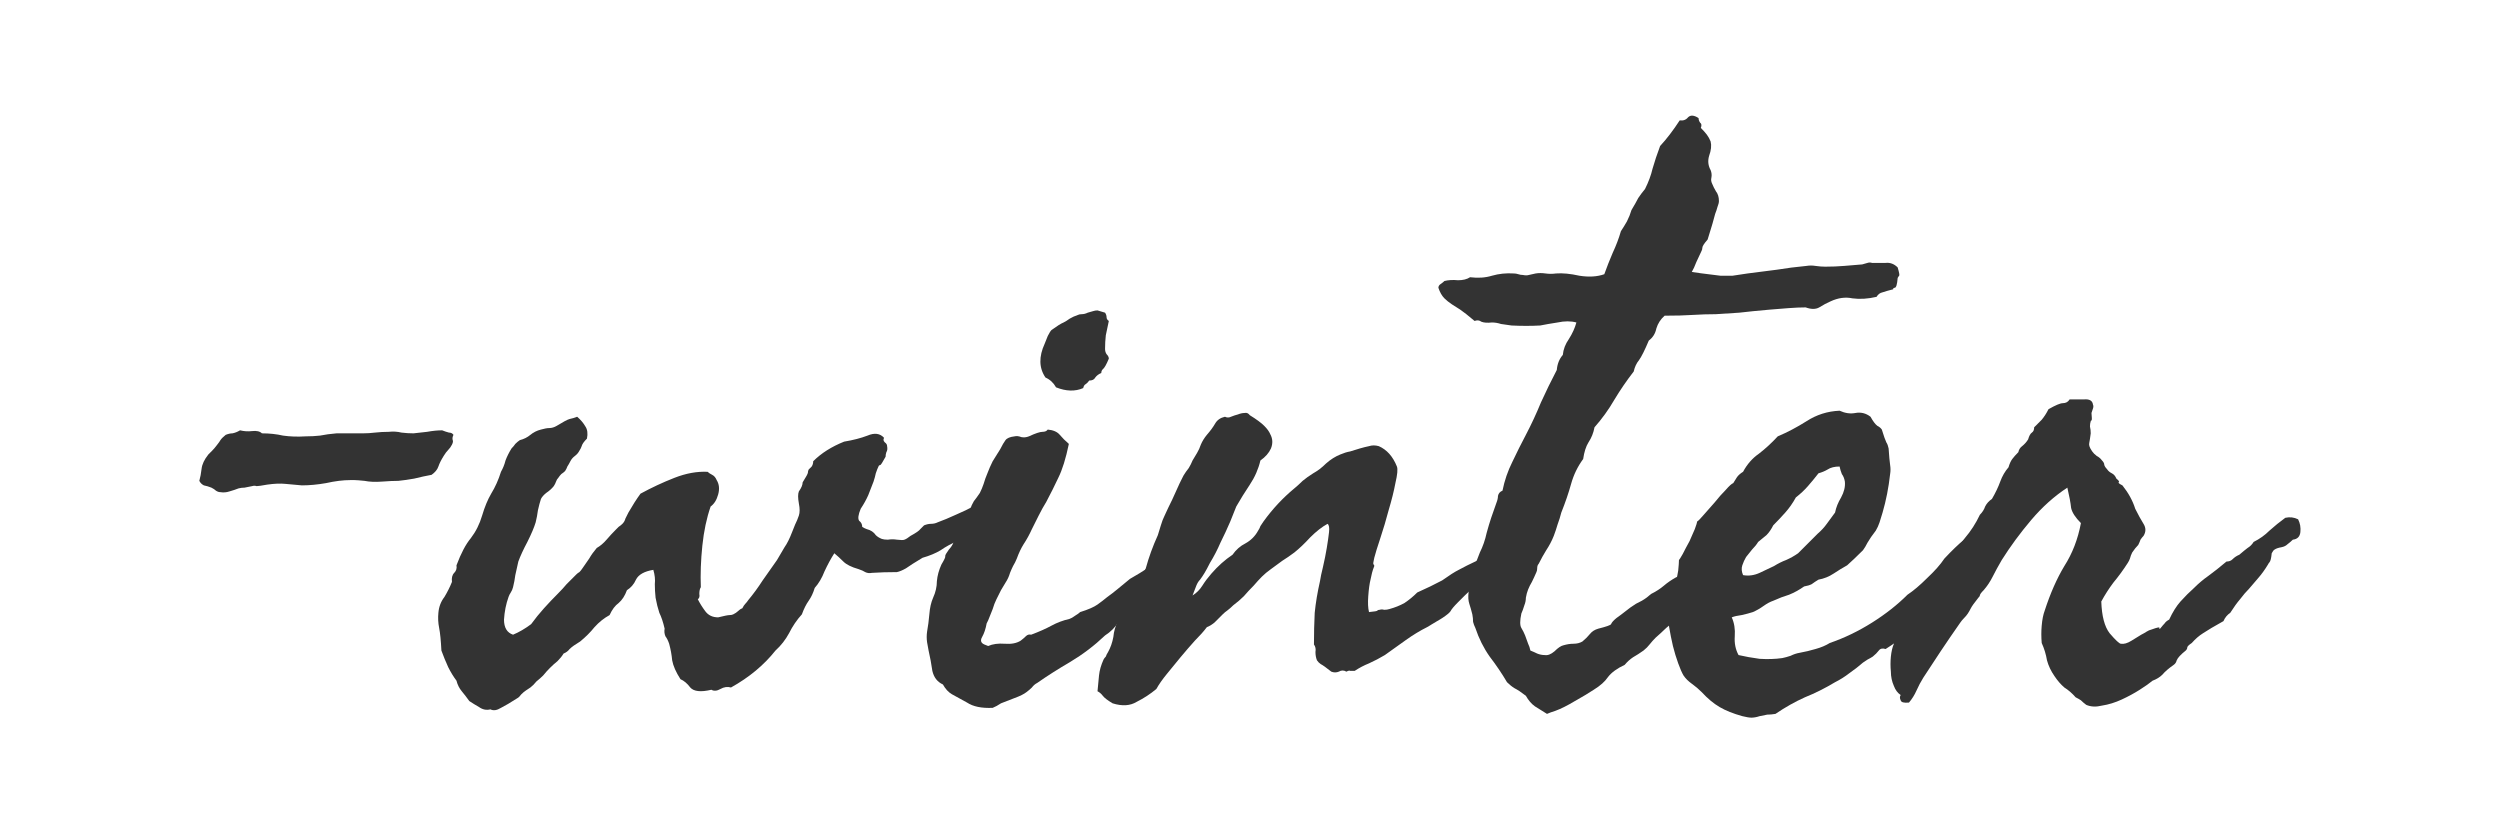 <?xml version="1.0" encoding="UTF-8" standalone="no"?>
<!DOCTYPE svg PUBLIC "-//W3C//DTD SVG 1.1//EN" "http://www.w3.org/Graphics/SVG/1.1/DTD/svg11.dtd">
<svg width="100%" height="100%" viewBox="0 0 900 300" version="1.1" xmlns="http://www.w3.org/2000/svg" xmlns:xlink="http://www.w3.org/1999/xlink" xml:space="preserve" xmlns:serif="http://www.serif.com/" style="fill-rule:evenodd;clip-rule:evenodd;stroke-linejoin:round;stroke-miterlimit:2;">
    <g transform="matrix(1.257,0,0,1.257,44.415,38.225)">
        <path d="M94.538,94.129C94.25,94.705 94.178,95.209 94.322,95.641C94.466,95.929 94.394,96.361 94.106,96.937C93.818,97.513 93.458,98.017 93.026,98.449C92.594,98.881 92.162,99.457 91.73,100.177C91.01,101.329 90.506,102.336 90.218,103.2C89.93,104.064 89.282,104.856 88.274,105.576C86.69,105.864 85.035,106.224 83.307,106.656C81.723,106.944 80.211,107.16 78.771,107.304C77.475,107.304 75.891,107.376 74.019,107.52C72.147,107.664 70.492,107.592 69.052,107.304C67.612,107.16 66.676,107.088 66.244,107.088L64.948,107.088C62.932,107.088 60.628,107.376 58.036,107.952C55.589,108.384 53.285,108.6 51.125,108.6C49.541,108.456 47.957,108.312 46.373,108.168C44.933,108.024 43.205,108.096 41.19,108.384C39.606,108.672 38.598,108.816 38.166,108.816C37.734,108.672 37.302,108.672 36.87,108.816C36.15,108.96 35.43,109.104 34.71,109.248C34.134,109.248 33.558,109.32 32.982,109.464C32.262,109.752 31.398,110.04 30.39,110.328C29.526,110.616 28.662,110.688 27.798,110.544C27.366,110.544 26.934,110.4 26.503,110.112C26.215,109.824 25.783,109.536 25.207,109.248C24.487,108.96 23.767,108.744 23.047,108.6C22.471,108.312 22.039,107.88 21.751,107.304C22.039,106.296 22.255,105.144 22.399,103.848C22.543,102.552 23.191,101.185 24.343,99.745C24.631,99.457 24.991,99.097 25.423,98.665C25.855,98.233 26.287,97.729 26.718,97.153C27.294,96.433 27.654,95.929 27.798,95.641C28.086,95.209 28.59,94.705 29.31,94.129C30.03,93.841 30.678,93.697 31.254,93.697C31.974,93.553 32.694,93.265 33.414,92.833C34.566,93.121 35.718,93.193 36.87,93.049C38.166,92.905 39.102,93.121 39.678,93.697C41.837,93.697 43.853,93.913 45.725,94.345C47.741,94.633 49.901,94.705 52.205,94.561C53.645,94.561 55.013,94.489 56.308,94.345C57.748,94.057 59.332,93.841 61.06,93.697L68.62,93.697C69.772,93.697 70.924,93.625 72.075,93.481C73.371,93.337 74.667,93.265 75.963,93.265C77.259,93.121 78.483,93.193 79.635,93.481C80.787,93.625 81.939,93.697 83.091,93.697C84.243,93.553 85.539,93.409 86.978,93.265C88.562,92.977 90.002,92.833 91.298,92.833C92.018,93.121 92.666,93.337 93.242,93.481C93.818,93.481 94.25,93.697 94.538,94.129Z" style="fill:rgb(51,51,51);fill-rule:nonzero;"/>
        <path d="M111.601,151.365C113.329,150.645 115.057,149.637 116.784,148.341C117.936,146.757 119.16,145.246 120.456,143.806C121.752,142.366 123.12,140.926 124.56,139.486C125.424,138.622 126.216,137.758 126.936,136.894C127.8,136.03 128.736,135.094 129.744,134.086C130.032,133.798 130.319,133.582 130.607,133.438C130.895,133.15 131.183,132.79 131.471,132.358C132.191,131.35 132.839,130.415 133.415,129.551C133.991,128.543 134.711,127.535 135.575,126.527C136.583,125.951 137.519,125.159 138.383,124.151C139.247,123.143 140.111,122.207 140.975,121.343C141.263,121.055 141.551,120.767 141.839,120.479C142.271,120.191 142.631,119.903 142.919,119.615C143.351,119.183 143.639,118.679 143.783,118.103C144.071,117.527 144.359,116.951 144.647,116.376C145.798,114.36 146.95,112.56 148.102,110.976C151.27,109.248 154.51,107.736 157.822,106.44C161.133,105.144 164.301,104.568 167.325,104.712C167.613,105 168.045,105.288 168.621,105.576C169.197,105.864 169.629,106.368 169.917,107.088C170.637,108.24 170.781,109.608 170.349,111.192C169.917,112.776 169.197,113.928 168.189,114.648C167.037,117.959 166.245,121.703 165.813,125.879C165.381,130.055 165.237,134.014 165.381,137.758C165.093,138.19 164.949,138.838 164.949,139.702C165.093,140.422 164.949,140.926 164.517,141.214C165.093,142.366 165.813,143.518 166.677,144.67C167.541,145.822 168.765,146.397 170.349,146.397C172.077,145.966 173.157,145.75 173.589,145.75C174.021,145.75 174.381,145.678 174.668,145.534C175.244,145.246 175.676,144.958 175.964,144.67C176.396,144.238 176.828,143.95 177.26,143.806C177.548,143.23 177.836,142.798 178.124,142.51C178.412,142.222 178.7,141.862 178.988,141.43C180.428,139.702 181.796,137.83 183.092,135.814C184.532,133.798 185.9,131.854 187.196,129.983C188.06,128.543 188.78,127.319 189.355,126.311C190.075,125.303 190.795,123.863 191.515,121.991C191.803,121.271 192.091,120.551 192.379,119.831C192.811,118.967 193.171,118.103 193.459,117.239C193.747,116.376 193.747,115.224 193.459,113.784C193.171,112.2 193.171,111.048 193.459,110.328C194.179,109.32 194.539,108.456 194.539,107.736C195.547,106.152 196.051,105.216 196.051,104.928C196.051,104.64 196.123,104.352 196.267,104.064C196.555,103.776 196.843,103.488 197.131,103.2C197.419,102.768 197.563,102.264 197.563,101.689C199.867,99.385 202.819,97.513 206.418,96.073C209.01,95.641 211.242,95.065 213.114,94.345C215.13,93.481 216.714,93.697 217.866,94.993C217.578,95.425 217.65,95.857 218.082,96.289C218.514,96.577 218.73,96.937 218.73,97.369C218.873,98.089 218.801,98.665 218.514,99.097C218.37,99.529 218.298,99.961 218.298,100.393C217.434,101.976 216.93,102.768 216.786,102.768C216.642,102.768 216.498,102.84 216.354,102.984C216.066,103.56 215.778,104.28 215.49,105.144C215.346,105.864 215.13,106.656 214.842,107.52C214.41,108.672 213.906,109.968 213.33,111.408C212.754,112.704 212.034,114 211.17,115.296C210.45,117.023 210.306,118.175 210.738,118.751C211.314,119.183 211.602,119.759 211.602,120.479C212.034,120.767 212.466,120.983 212.898,121.127C213.474,121.271 213.978,121.487 214.41,121.775C214.842,122.063 215.202,122.423 215.49,122.855C215.922,123.287 216.498,123.647 217.218,123.935C217.65,124.079 218.226,124.151 218.945,124.151C219.809,124.007 220.673,124.007 221.537,124.151C222.689,124.295 223.409,124.295 223.697,124.151C224.129,124.007 224.705,123.647 225.425,123.071C227.009,122.207 227.945,121.559 228.233,121.127C228.665,120.695 229.025,120.335 229.313,120.047C230.033,119.759 230.681,119.615 231.257,119.615C231.977,119.615 232.625,119.471 233.201,119.183C234.784,118.607 236.512,117.887 238.384,117.023C240.4,116.16 242.2,115.296 243.784,114.432C244.504,114.144 245.152,113.856 245.728,113.568C246.448,113.28 246.952,112.776 247.24,112.056C247.816,111.912 248.176,111.84 248.319,111.84C248.607,111.696 249.111,111.624 249.831,111.624C250.119,112.344 250.479,112.992 250.911,113.568C251.343,114.144 251.127,114.864 250.263,115.728C248.679,117.311 246.736,118.751 244.432,120.047C242.272,121.343 240.4,122.855 238.816,124.583C237.088,125.303 235.504,126.167 234.064,127.175C232.625,128.039 230.897,128.759 228.881,129.335C226.721,130.631 225.137,131.638 224.129,132.358C223.121,132.934 222.257,133.294 221.537,133.438C218.945,133.438 216.57,133.51 214.41,133.654C213.69,133.798 213.042,133.726 212.466,133.438C212.034,133.15 211.386,132.862 210.522,132.574C208.506,131.998 207.066,131.278 206.202,130.415C205.338,129.551 204.474,128.759 203.611,128.039C202.603,129.623 201.667,131.35 200.803,133.222C200.083,135.094 199.147,136.678 197.995,137.974C197.563,139.414 196.987,140.638 196.267,141.646C195.547,142.654 194.899,143.95 194.323,145.534C192.883,147.117 191.659,148.917 190.651,150.933C189.643,152.805 188.348,154.461 186.764,155.901C183.452,160.077 179.204,163.604 174.021,166.484C173.013,166.196 172.005,166.34 170.997,166.916C169.989,167.492 169.125,167.564 168.405,167.132C165.381,167.852 163.365,167.636 162.357,166.484C161.493,165.332 160.557,164.54 159.55,164.108C158.254,162.092 157.462,160.293 157.174,158.709C157.03,157.125 156.742,155.541 156.31,153.957C156.022,153.093 155.662,152.373 155.23,151.797C154.942,151.077 154.87,150.357 155.014,149.637C154.582,147.765 154.078,146.253 153.502,145.102C153.07,143.806 152.71,142.366 152.422,140.782C152.278,139.486 152.206,138.19 152.206,136.894C152.35,135.598 152.206,134.23 151.774,132.79C149.182,133.222 147.526,134.158 146.806,135.598C146.23,136.894 145.366,137.902 144.215,138.622C143.639,140.206 142.847,141.43 141.839,142.294C140.831,143.014 139.967,144.166 139.247,145.75C137.663,146.613 136.223,147.765 134.927,149.205C133.775,150.645 132.407,152.013 130.823,153.309C129.384,154.173 128.376,154.893 127.8,155.469C127.368,156.045 126.792,156.477 126.072,156.765C125.64,157.485 125.064,158.205 124.344,158.925C123.624,159.501 122.904,160.149 122.184,160.868C121.464,161.588 120.816,162.308 120.24,163.028C119.664,163.604 119.016,164.18 118.296,164.756C117.72,165.476 117.144,166.052 116.568,166.484C116.136,166.772 115.704,167.06 115.273,167.348C114.841,167.636 114.409,167.996 113.977,168.428C113.545,169.004 113.185,169.364 112.897,169.508C110.881,170.804 109.297,171.74 108.145,172.316C106.993,173.036 105.985,173.18 105.121,172.748C103.969,173.036 102.889,172.82 101.881,172.1C100.873,171.524 99.938,170.948 99.074,170.372C98.354,169.364 97.634,168.428 96.914,167.564C96.194,166.7 95.69,165.692 95.402,164.54C94.538,163.388 93.746,162.092 93.026,160.653C92.306,159.069 91.658,157.485 91.082,155.901C90.938,153.021 90.722,150.861 90.434,149.421C90.146,147.981 90.074,146.541 90.218,145.102C90.362,143.374 90.938,141.862 91.946,140.566C92.81,139.126 93.53,137.686 94.106,136.246C93.962,135.094 94.178,134.23 94.754,133.654C95.33,133.078 95.546,132.358 95.402,131.494C96.698,128.039 98.066,125.447 99.506,123.719C100.945,121.847 102.025,119.687 102.745,117.239C103.465,114.792 104.329,112.704 105.337,110.976C106.489,109.104 107.425,107.016 108.145,104.712C108.721,103.704 109.153,102.624 109.441,101.473C109.873,100.321 110.449,99.169 111.169,98.017C111.601,97.585 111.961,97.153 112.249,96.721C112.681,96.289 113.113,95.929 113.545,95.641C114.697,95.353 115.704,94.849 116.568,94.129C117.432,93.409 118.44,92.905 119.592,92.617C120.6,92.329 121.392,92.185 121.968,92.185C122.688,92.185 123.408,91.969 124.128,91.537C126,90.385 127.224,89.737 127.8,89.593C128.52,89.449 129.24,89.233 129.96,88.945C130.967,89.809 131.759,90.745 132.335,91.753C132.911,92.617 133.055,93.769 132.767,95.209C131.903,96.073 131.399,96.793 131.255,97.369C131.111,97.801 130.895,98.233 130.607,98.665C130.319,99.241 129.888,99.745 129.312,100.177C128.736,100.609 128.304,101.113 128.016,101.689C127.728,102.264 127.44,102.768 127.152,103.2C127.008,103.632 126.792,104.064 126.504,104.496C126.216,104.784 125.856,105.072 125.424,105.36C125.136,105.648 124.848,106.008 124.56,106.44C124.272,106.728 124.056,107.088 123.912,107.52C123.768,107.952 123.552,108.384 123.264,108.816C122.688,109.536 121.968,110.184 121.104,110.76C120.384,111.336 119.88,111.912 119.592,112.488C119.304,113.352 119.016,114.432 118.728,115.728C118.584,116.879 118.368,118.031 118.08,119.183C117.648,120.623 116.856,122.495 115.704,124.799C114.553,126.959 113.689,128.831 113.113,130.415C112.825,131.71 112.537,133.006 112.249,134.302C112.105,135.454 111.889,136.606 111.601,137.758C111.457,138.334 111.241,138.838 110.953,139.27C110.665,139.702 110.449,140.134 110.305,140.566C109.585,142.582 109.153,144.742 109.009,147.045C109.009,149.349 109.873,150.789 111.601,151.365Z" style="fill:rgb(51,51,51);fill-rule:nonzero;"/>
        <path d="M281.149,59.139C281.437,59.571 281.581,60.003 281.581,60.435C281.581,60.867 281.797,61.227 282.229,61.515C281.941,62.811 281.653,64.179 281.365,65.619C281.221,66.915 281.149,68.211 281.149,69.507C281.149,70.083 281.293,70.587 281.581,71.019C282.013,71.451 282.229,71.883 282.229,72.314C281.509,74.042 280.933,75.05 280.501,75.338C280.213,75.626 280.069,75.986 280.069,76.418C279.349,76.706 278.773,77.138 278.341,77.714C278.053,78.29 277.478,78.578 276.614,78.578C276.326,79.01 275.966,79.37 275.534,79.658C275.246,79.802 275.03,80.162 274.886,80.738C272.582,81.746 269.99,81.674 267.11,80.522C266.39,79.226 265.382,78.29 264.086,77.714C262.215,74.978 262.143,71.739 263.87,67.995C264.158,67.275 264.446,66.555 264.734,65.835C265.166,64.971 265.526,64.395 265.814,64.107C267.398,62.955 268.55,62.235 269.27,61.947C269.846,61.659 270.422,61.299 270.998,60.867C271.718,60.435 272.51,60.075 273.374,59.787C273.662,59.643 274.022,59.571 274.454,59.571C275.03,59.571 275.606,59.427 276.182,59.139C276.758,58.995 277.262,58.851 277.694,58.707C278.125,58.563 278.557,58.491 278.989,58.491L281.149,59.139ZM247.672,154.605C248.967,154.029 250.551,153.813 252.423,153.957C254.295,154.101 255.807,153.813 256.959,153.093C257.535,152.661 258.039,152.229 258.471,151.797C258.903,151.365 259.407,151.221 259.983,151.365C262.287,150.501 264.23,149.637 265.814,148.773C267.398,147.909 269.126,147.261 270.998,146.829C271.43,146.685 271.934,146.397 272.51,145.966C273.23,145.534 273.734,145.174 274.022,144.886C276.326,144.166 277.981,143.446 278.989,142.726C279.997,142.006 280.933,141.286 281.797,140.566C282.805,139.846 283.741,139.126 284.605,138.406C285.613,137.542 286.837,136.534 288.277,135.382C290.293,134.23 291.949,133.222 293.244,132.358C294.684,131.494 296.196,130.415 297.78,129.119C298.068,128.399 298.428,127.895 298.86,127.607C299.436,127.175 299.868,126.671 300.156,126.095C302.748,126.095 304.188,127.103 304.476,129.119C303.756,130.703 302.748,131.998 301.452,133.006C300.3,134.014 299.22,135.166 298.212,136.462C297.06,137.182 296.124,137.83 295.404,138.406C294.684,138.982 293.964,139.846 293.244,140.998C293.1,140.998 292.668,141.358 291.949,142.078C291.229,142.654 290.797,142.942 290.653,142.942C289.789,143.95 289.141,144.598 288.709,144.886C288.421,145.174 288.133,145.39 287.845,145.534C287.701,145.534 287.413,145.678 286.981,145.966C286.693,146.253 286.045,146.829 285.037,147.693C284.029,149.277 282.733,150.573 281.149,151.581C278.125,154.461 274.814,156.981 271.214,159.141C267.758,161.156 264.59,163.172 261.711,165.188C261.135,165.476 260.631,165.908 260.199,166.484C259.767,166.916 259.263,167.348 258.687,167.78C257.967,168.356 256.815,168.932 255.231,169.508C253.791,170.084 252.495,170.588 251.343,171.02C250.479,171.596 249.687,172.028 248.967,172.316C245.8,172.46 243.352,171.956 241.624,170.804C239.752,169.796 238.312,169.004 237.304,168.428C236.296,167.852 235.432,166.916 234.712,165.62C233.129,164.9 232.121,163.604 231.689,161.732C231.401,159.717 231.041,157.773 230.609,155.901C230.465,155.181 230.321,154.389 230.177,153.525C230.033,152.517 230.033,151.509 230.177,150.501C230.465,148.917 230.681,147.261 230.825,145.534C230.969,143.662 231.329,142.078 231.905,140.782C232.625,139.198 232.985,137.614 232.985,136.03C233.129,134.446 233.56,132.862 234.28,131.278C235.144,129.839 235.504,129.047 235.36,128.903C235.36,128.759 235.432,128.543 235.576,128.255C235.864,127.823 236.152,127.391 236.44,126.959C236.872,126.527 237.232,126.023 237.52,125.447L238.816,122.207C239.392,121.199 240.04,120.191 240.76,119.183C241.48,118.175 242.056,116.951 242.488,115.512C242.776,114.648 243.136,113.856 243.568,113.136C244.144,112.416 244.72,111.624 245.296,110.76C245.728,109.896 246.088,109.032 246.376,108.168C246.664,107.16 247.024,106.152 247.456,105.144C247.888,103.992 248.391,102.84 248.967,101.689C249.687,100.537 250.407,99.385 251.127,98.233C251.703,97.081 252.207,96.217 252.639,95.641C253.071,95.065 253.935,94.705 255.231,94.561C255.807,94.417 256.455,94.489 257.175,94.777C257.895,94.921 258.615,94.849 259.335,94.561C261.207,93.697 262.503,93.265 263.222,93.265C263.942,93.265 264.446,93.049 264.734,92.617C266.318,92.761 267.47,93.265 268.19,94.129C268.91,94.993 269.774,95.857 270.782,96.721C269.918,100.897 268.91,104.136 267.758,106.44C266.75,108.6 265.598,110.904 264.302,113.352C263.582,114.504 262.863,115.8 262.143,117.239C261.423,118.679 260.775,119.975 260.199,121.127C259.479,122.711 258.687,124.151 257.823,125.447C257.103,126.599 256.455,127.967 255.879,129.551C255.591,130.271 255.231,130.991 254.799,131.71C254.511,132.286 254.223,132.934 253.935,133.654C253.647,134.662 253.215,135.598 252.639,136.462C252.207,137.182 251.775,137.902 251.343,138.622C250.911,139.486 250.479,140.35 250.047,141.214C249.615,142.078 249.255,143.014 248.967,144.022C248.248,145.75 247.816,146.829 247.672,147.261C247.528,147.549 247.384,147.837 247.24,148.125C246.952,149.709 246.52,151.005 245.944,152.013C245.368,153.021 245.584,153.741 246.592,154.173L247.672,154.605Z" style="fill:rgb(51,51,51);fill-rule:nonzero;"/>
        <path d="M306.204,140.134C307.356,139.414 308.291,138.478 309.011,137.326C309.731,136.174 310.595,135.022 311.603,133.87C313.475,131.71 315.491,129.911 317.651,128.471C318.659,127.031 319.883,125.951 321.323,125.231C322.906,124.367 324.13,123.143 324.994,121.559C325.282,121.127 325.498,120.695 325.642,120.263C325.93,119.831 326.218,119.399 326.506,118.967C329.098,115.368 332.05,112.2 335.362,109.464C336.226,108.744 337.017,108.024 337.737,107.304C338.601,106.584 339.609,105.864 340.761,105.144C342.057,104.424 343.281,103.488 344.433,102.336C345.729,101.185 347.097,100.321 348.537,99.745C349.545,99.313 350.481,99.025 351.345,98.881C352.208,98.593 353.144,98.305 354.152,98.017C355.16,97.729 356.024,97.513 356.744,97.369C357.608,97.081 358.544,97.081 359.552,97.369C361.856,98.377 363.584,100.321 364.736,103.2C365.024,103.92 364.88,105.504 364.304,107.952C363.872,110.256 363.224,112.848 362.36,115.728C361.64,118.463 360.848,121.127 359.984,123.719C359.12,126.311 358.544,128.183 358.256,129.335C357.968,130.487 357.896,131.135 358.04,131.278C358.184,131.278 358.256,131.422 358.256,131.71C357.968,132.43 357.752,133.078 357.608,133.654C357.464,134.23 357.32,134.878 357.176,135.598C356.888,136.75 356.672,138.334 356.528,140.35C356.384,142.222 356.456,143.734 356.744,144.886C358.328,144.742 359.12,144.598 359.12,144.454C359.264,144.31 359.48,144.238 359.768,144.238C360.2,144.094 360.632,144.094 361.064,144.238C361.64,144.238 362.144,144.166 362.576,144.022C364.16,143.59 365.6,143.014 366.895,142.294C368.191,141.43 369.415,140.422 370.567,139.27C373.159,138.118 375.535,136.966 377.695,135.814C379.711,134.374 381.294,133.366 382.446,132.79C383.742,132.07 385.614,131.135 388.062,129.983C388.926,128.975 390.15,128.111 391.734,127.391C393.462,126.527 394.902,125.591 396.053,124.583C396.341,124.295 396.701,123.935 397.133,123.503C397.565,122.927 397.997,122.783 398.429,123.071C399.149,123.791 399.581,124.583 399.725,125.447C400.013,126.167 400.085,126.671 399.941,126.959C398.789,128.111 398.141,128.975 397.997,129.551C397.997,130.127 397.853,130.559 397.565,130.847C396.845,131.566 395.766,132.214 394.326,132.79C393.03,133.366 392.238,133.87 391.95,134.302C391.806,134.59 391.59,134.878 391.302,135.166C391.014,135.454 390.582,135.814 390.006,136.246C389.574,136.534 389.214,136.822 388.926,137.11C388.638,137.542 388.206,137.83 387.63,137.974C387.198,137.974 386.766,138.046 386.334,138.19C385.47,138.91 384.75,139.558 384.174,140.134C383.598,140.71 382.95,141.358 382.23,142.078C381.079,143.23 380.359,144.094 380.071,144.67C379.783,145.102 378.991,145.75 377.695,146.613C376.975,147.045 374.095,148.773 373.375,149.205C371.359,150.213 369.343,151.437 367.327,152.877C365.312,154.317 363.296,155.757 361.28,157.197C359.84,158.061 358.328,158.853 356.744,159.573C355.304,160.149 353.936,160.868 352.64,161.732L351.345,161.732C351.201,161.588 350.841,161.66 350.265,161.948C349.545,161.516 348.825,161.516 348.105,161.948C347.385,162.236 346.665,162.236 345.945,161.948C344.505,160.796 343.497,160.077 342.921,159.789C342.489,159.501 342.129,159.141 341.841,158.709C341.553,157.989 341.409,157.197 341.409,156.333C341.553,155.469 341.409,154.749 340.977,154.173C340.977,151.005 341.049,147.981 341.193,145.102C341.481,142.222 341.985,139.198 342.705,136.03C342.849,135.022 343.137,133.654 343.569,131.926C344.001,130.055 344.361,128.255 344.649,126.527C344.937,124.799 345.153,123.287 345.297,121.991C345.441,120.695 345.297,119.903 344.865,119.615C343.281,120.479 341.625,121.775 339.897,123.503C338.313,125.231 336.802,126.671 335.362,127.823C334.21,128.687 333.058,129.479 331.906,130.199C330.898,130.919 329.818,131.71 328.666,132.574C327.658,133.294 326.794,134.014 326.074,134.734C325.354,135.454 324.562,136.318 323.698,137.326C322.69,138.334 321.755,139.342 320.891,140.35C320.027,141.214 319.019,142.078 317.867,142.942C317.291,143.518 316.715,144.022 316.139,144.454C315.707,144.742 315.275,145.102 314.843,145.534C314.123,146.253 313.403,146.973 312.683,147.693C312.107,148.269 311.315,148.773 310.307,149.205C309.443,150.357 308.291,151.653 306.852,153.093C305.556,154.533 304.188,156.117 302.748,157.845C301.452,159.429 300.156,161.012 298.86,162.596C297.564,164.18 296.556,165.62 295.836,166.916C294.108,168.356 292.237,169.58 290.221,170.588C288.349,171.74 286.045,171.884 283.309,171.02C281.869,170.156 280.933,169.436 280.501,168.86C280.069,168.284 279.565,167.852 278.989,167.564C279.133,165.98 279.277,164.468 279.421,163.028C279.565,161.588 279.997,160.077 280.717,158.493C280.861,158.205 281.077,157.917 281.365,157.629C281.509,157.197 281.725,156.765 282.013,156.333C282.733,155.037 283.237,153.597 283.525,152.013C283.669,150.429 284.101,148.917 284.821,147.477C285.685,146.037 286.261,144.886 286.549,144.022C286.693,143.014 286.981,142.15 287.413,141.43C287.701,140.71 288.133,140.062 288.709,139.486C289.141,138.766 289.501,138.046 289.789,137.326C290.077,136.606 290.581,135.814 291.301,134.95C292.021,133.942 292.525,133.078 292.812,132.358C293.244,130.775 293.748,129.191 294.324,127.607C294.9,126.023 295.548,124.439 296.268,122.855C296.556,121.847 296.844,120.911 297.132,120.047C297.42,119.039 297.78,118.103 298.212,117.239C298.932,115.656 299.652,114.144 300.372,112.704C301.092,111.12 301.812,109.536 302.532,107.952C302.964,107.088 303.324,106.368 303.612,105.792C304.044,105.072 304.548,104.352 305.124,103.632C305.556,102.912 305.916,102.192 306.204,101.473C306.636,100.753 307.068,100.033 307.499,99.313C307.931,98.593 308.291,97.801 308.579,96.937C309.011,95.929 309.587,94.993 310.307,94.129C311.315,92.977 312.107,91.897 312.683,90.889C313.259,89.881 314.195,89.233 315.491,88.945C316.067,89.233 316.643,89.233 317.219,88.945C317.939,88.657 318.587,88.441 319.163,88.297C319.883,88.009 320.531,87.865 321.107,87.865C321.683,87.721 322.186,87.937 322.618,88.513C324.49,89.665 325.858,90.673 326.722,91.537C327.586,92.401 328.162,93.193 328.45,93.913C329.17,95.209 329.242,96.577 328.666,98.017C328.09,99.313 327.082,100.465 325.642,101.473C325.066,103.92 324.058,106.224 322.618,108.384C321.179,110.544 319.883,112.632 318.731,114.648C318.443,115.368 317.291,118.247 317.003,118.967C316.139,120.983 315.203,122.999 314.195,125.015C313.331,127.031 312.323,128.975 311.171,130.847C310.595,131.998 310.091,132.934 309.659,133.654C309.227,134.374 308.795,135.022 308.363,135.598C307.931,136.03 307.571,136.606 307.284,137.326C306.996,138.046 306.636,138.982 306.204,140.134Z" style="fill:rgb(51,51,51);fill-rule:nonzero;"/>
        <path d="M449.186,47.476C451.058,47.764 452.642,47.98 453.938,48.124C455.233,48.268 456.385,48.412 457.393,48.556L460.849,48.556C462.001,48.412 463.441,48.196 465.169,47.908C468.337,47.476 471.144,47.116 473.592,46.828C476.184,46.396 478.992,46.036 482.016,45.748C482.88,45.604 483.744,45.604 484.608,45.748C485.615,45.892 486.551,45.964 487.415,45.964C489.287,45.964 491.087,45.892 492.815,45.748C494.687,45.604 496.415,45.46 497.999,45.316C498.575,45.172 499.079,45.028 499.51,44.884C499.942,44.74 500.374,44.74 500.806,44.884L504.694,44.884C505.99,44.74 507.142,45.172 508.15,46.18C508.582,47.62 508.726,48.412 508.582,48.556C508.438,48.7 508.294,48.916 508.15,49.204C508.006,51.076 507.718,52.012 507.286,52.012C506.998,52.012 506.854,52.156 506.854,52.444C505.702,52.732 504.694,53.02 503.83,53.308C503.11,53.452 502.534,53.884 502.102,54.604C499.654,55.18 497.351,55.324 495.191,55.036C493.175,54.604 491.087,54.892 488.927,55.9C487.919,56.332 486.839,56.908 485.687,57.627C484.679,58.203 483.384,58.203 481.8,57.627C480.36,57.627 478.704,57.699 476.832,57.843C474.96,57.987 473.16,58.131 471.432,58.275C468.121,58.563 465.241,58.851 462.793,59.139C460.489,59.283 458.257,59.427 456.097,59.571C453.938,59.571 451.706,59.643 449.402,59.787C447.242,59.931 444.578,60.003 441.41,60.003C440.259,61.011 439.467,62.235 439.035,63.675C438.747,65.115 438.027,66.267 436.875,67.131C435.723,69.867 434.787,71.739 434.067,72.746C433.347,73.61 432.843,74.69 432.555,75.986C430.539,78.578 428.667,81.314 426.939,84.194C425.356,86.93 423.484,89.521 421.324,91.969C421.036,93.553 420.46,94.993 419.596,96.289C418.876,97.441 418.372,99.025 418.084,101.041C416.5,103.2 415.348,105.576 414.628,108.168C413.908,110.76 412.972,113.496 411.82,116.376C411.532,117.527 411.172,118.679 410.741,119.831C410.453,120.839 410.093,121.919 409.661,123.071C409.085,124.511 408.365,125.879 407.501,127.175C406.781,128.327 406.061,129.623 405.341,131.063C405.053,131.35 404.909,131.782 404.909,132.358C404.909,132.79 404.837,133.15 404.693,133.438C404.261,134.446 403.829,135.382 403.397,136.246C402.965,136.966 402.605,137.686 402.317,138.406C402.029,139.126 401.813,139.918 401.669,140.782C401.669,141.502 401.525,142.222 401.237,142.942C401.093,143.374 400.949,143.806 400.805,144.238C400.661,144.526 400.517,144.886 400.373,145.318C399.941,147.333 399.941,148.701 400.373,149.421C400.805,150.141 401.165,150.861 401.453,151.581C401.741,152.445 402.029,153.237 402.317,153.957C402.605,154.533 402.821,155.181 402.965,155.901C403.685,156.189 404.333,156.477 404.909,156.765C405.629,157.053 406.349,157.197 407.069,157.197C407.933,157.341 408.869,156.981 409.877,156.117C410.884,155.109 411.748,154.533 412.468,154.389C413.476,154.101 414.412,153.957 415.276,153.957C416.284,153.957 417.148,153.741 417.868,153.309C418.732,152.589 419.452,151.869 420.028,151.149C420.604,150.429 421.396,149.925 422.404,149.637C424.708,149.061 425.931,148.629 426.075,148.341C426.219,147.909 426.723,147.333 427.587,146.613C428.595,145.894 429.459,145.246 430.179,144.67C431.043,143.95 432.051,143.23 433.203,142.51C434.643,141.79 435.435,141.358 435.579,141.214C435.867,141.07 436.515,140.566 437.523,139.702C438.963,138.982 440.187,138.19 441.194,137.326C442.202,136.462 443.354,135.67 444.65,134.95C446.09,134.374 446.954,134.014 447.242,133.87C447.53,133.582 447.674,133.366 447.674,133.222C447.818,133.078 447.962,132.862 448.106,132.574C448.394,132.286 449.114,131.782 450.266,131.063C450.842,129.911 451.49,128.975 452.21,128.255C452.93,127.535 453.794,126.599 454.802,125.447C455.665,124.439 456.529,123.575 457.393,122.855C458.401,122.135 459.265,121.415 459.985,120.695C460.417,120.407 460.777,120.119 461.065,119.831C461.353,119.399 461.857,119.111 462.577,118.967C463.441,118.247 464.089,117.671 464.521,117.239C465.097,116.663 465.961,115.872 467.113,114.864C467.401,114.576 467.761,114.216 468.193,113.784C468.625,113.352 468.985,113.064 469.273,112.92C469.849,112.92 470.28,113.136 470.568,113.568C471,114 471.504,114.216 472.08,114.216C471.936,116.088 471.864,117.311 471.864,117.887C471.864,118.319 471.72,118.823 471.432,119.399C470.568,120.695 469.561,121.415 468.409,121.559C467.401,121.703 466.609,122.495 466.033,123.935C465.601,123.647 465.025,123.575 464.305,123.719C463.729,123.863 463.297,124.079 463.009,124.367C463.297,124.943 463.441,125.447 463.441,125.879C463.441,126.311 463.513,126.815 463.657,127.391C461.065,129.983 459.337,132.07 458.473,133.654C456.745,135.526 455.809,136.606 455.665,136.894C455.521,137.038 454.586,137.974 453.722,138.838C451.706,140.422 450.194,141.934 449.186,143.374C448.178,144.814 446.666,146.109 444.65,147.261C443.066,148.413 441.986,149.277 441.41,149.853C440.834,150.429 439.971,151.221 438.819,152.229C438.243,152.805 437.667,153.453 437.091,154.173C436.659,154.749 436.083,155.325 435.363,155.901C434.355,156.621 433.347,157.269 432.339,157.845C431.475,158.421 430.683,159.141 429.963,160.005C427.803,161.012 426.219,162.164 425.212,163.46C424.348,164.756 422.98,165.98 421.108,167.132C419.812,167.996 418.012,169.076 415.708,170.372C413.548,171.668 411.676,172.604 410.093,173.18C409.661,173.324 409.229,173.468 408.797,173.612C408.509,173.756 408.149,173.9 407.717,174.044C406.565,173.324 405.413,172.604 404.261,171.884C403.253,171.164 402.389,170.156 401.669,168.86C400.373,167.852 399.293,167.132 398.429,166.7C397.709,166.268 396.989,165.692 396.269,164.972C394.83,162.524 393.174,160.077 391.302,157.629C389.574,155.181 388.206,152.445 387.198,149.421C386.91,148.845 386.694,148.269 386.55,147.693C386.55,146.973 386.478,146.253 386.334,145.534C386.046,144.382 385.758,143.374 385.47,142.51C385.182,141.646 385.11,140.566 385.254,139.27C385.254,138.406 385.398,137.47 385.686,136.462C385.974,135.454 386.262,134.374 386.55,133.222C387.126,131.35 387.774,129.551 388.494,127.823C389.358,126.095 390.006,124.223 390.438,122.207C390.87,120.623 391.302,119.183 391.734,117.887C392.166,116.591 392.67,115.152 393.246,113.568C393.534,112.848 393.678,112.2 393.678,111.624C393.822,110.904 394.254,110.4 394.974,110.112C395.55,107.232 396.485,104.496 397.781,101.904C399.077,99.169 400.373,96.577 401.669,94.129C403.253,91.105 404.693,88.009 405.989,84.842C407.429,81.674 408.941,78.578 410.525,75.554C410.669,73.826 411.244,72.386 412.252,71.235C412.396,69.651 412.972,68.139 413.98,66.699C414.988,65.115 415.708,63.531 416.14,61.947C414.556,61.515 412.756,61.515 410.741,61.947C408.869,62.235 407.213,62.523 405.773,62.811C403.181,62.955 400.445,62.955 397.565,62.811C396.557,62.667 395.55,62.523 394.542,62.379C393.678,62.091 392.814,61.947 391.95,61.947C390.654,62.091 389.646,62.019 388.926,61.731C388.35,61.299 387.702,61.227 386.982,61.515C385.11,59.931 383.742,58.851 382.878,58.275C382.014,57.699 381.223,57.196 380.503,56.764C379.639,56.188 378.919,55.612 378.343,55.036C377.623,54.316 377.047,53.308 376.615,52.012C376.615,51.58 376.831,51.22 377.263,50.932C377.695,50.644 378.055,50.356 378.343,50.068C379.495,49.78 380.791,49.708 382.23,49.852C383.67,49.852 384.822,49.564 385.686,48.988C387.99,49.276 390.078,49.132 391.95,48.556C393.966,47.98 396.053,47.764 398.213,47.908C398.645,47.908 399.077,47.98 399.509,48.124C399.941,48.268 400.373,48.34 400.805,48.34C401.525,48.484 402.101,48.484 402.533,48.34C403.109,48.196 403.757,48.052 404.477,47.908C405.341,47.764 406.277,47.764 407.285,47.908C408.293,48.052 409.301,48.052 410.309,47.908C412.18,47.764 414.412,47.98 417.004,48.556C419.74,48.988 422.116,48.844 424.132,48.124C424.852,46.108 425.643,44.092 426.507,42.077C427.515,39.917 428.307,37.829 428.883,35.813C429.459,34.949 430.035,34.013 430.611,33.005C431.187,31.853 431.619,30.773 431.907,29.765C432.771,28.325 433.419,27.174 433.851,26.31C434.427,25.446 435.075,24.582 435.795,23.718C436.803,21.702 437.523,19.758 437.955,17.886C438.531,15.87 439.251,13.71 440.115,11.407C441.986,9.391 443.858,6.943 445.73,4.063C446.738,4.207 447.53,3.919 448.106,3.199C448.826,2.479 449.834,2.551 451.13,3.415C451.13,3.847 451.274,4.279 451.562,4.711C451.994,4.999 452.066,5.503 451.778,6.223C452.498,6.943 453.074,7.591 453.506,8.167C453.938,8.743 454.298,9.391 454.586,10.111C454.874,11.263 454.73,12.631 454.154,14.214C453.722,15.654 453.866,17.022 454.586,18.318C454.874,19.038 454.946,19.758 454.802,20.478C454.658,21.054 454.73,21.63 455.018,22.206C455.305,22.926 455.665,23.646 456.097,24.366C456.673,25.086 456.961,26.022 456.961,27.174C456.961,27.606 456.817,28.181 456.529,28.901C456.385,29.477 456.169,30.125 455.881,30.845C455.305,33.005 454.874,34.517 454.586,35.381C454.298,36.245 454.01,37.181 453.722,38.189C452.714,39.341 452.21,40.133 452.21,40.565C452.21,40.853 452.138,41.141 451.994,41.429C451.562,42.293 451.058,43.372 450.482,44.668C450.05,45.82 449.618,46.756 449.186,47.476Z" style="fill:rgb(51,51,51);fill-rule:nonzero;"/>
        <path d="M485.471,105.144C484.464,106.44 483.456,107.664 482.448,108.816C481.44,109.968 480.288,111.048 478.992,112.056C478.128,113.64 477.12,115.08 475.968,116.376C474.816,117.671 473.664,118.895 472.512,120.047C471.936,121.199 471.288,122.135 470.568,122.855C469.849,123.431 469.057,124.079 468.193,124.799C467.761,125.519 467.185,126.239 466.465,126.959C465.889,127.679 465.313,128.399 464.737,129.119C464.305,129.839 463.945,130.631 463.657,131.494C463.369,132.358 463.441,133.294 463.873,134.302C465.457,134.59 467.041,134.374 468.625,133.654C470.208,132.934 471.576,132.286 472.728,131.71C473.88,130.991 475.032,130.415 476.184,129.983C477.48,129.407 478.632,128.759 479.64,128.039L485.255,122.423C486.263,121.559 487.127,120.623 487.847,119.615C488.567,118.607 489.359,117.527 490.223,116.376C490.511,114.936 491.087,113.496 491.951,112.056C492.815,110.472 493.175,108.96 493.031,107.52C492.887,106.656 492.599,105.936 492.167,105.36C491.879,104.64 491.663,103.92 491.519,103.2C490.079,103.2 488.927,103.488 488.063,104.064C487.343,104.496 486.479,104.856 485.471,105.144ZM450.698,118.967C450.986,118.823 451.562,118.247 452.426,117.239C453.434,116.088 454.514,114.864 455.665,113.568C456.817,112.128 457.897,110.904 458.905,109.896C459.913,108.744 460.633,108.096 461.065,107.952C461.497,107.232 461.857,106.656 462.145,106.224C462.577,105.648 463.153,105.144 463.873,104.712C465.025,102.552 466.537,100.825 468.409,99.529C470.28,98.089 472.08,96.433 473.808,94.561C476.544,93.409 479.28,91.969 482.016,90.241C484.895,88.369 488.063,87.361 491.519,87.217C493.103,87.937 494.615,88.153 496.055,87.865C497.639,87.577 499.079,87.937 500.374,88.945C501.094,90.241 501.742,91.105 502.318,91.537C502.894,91.825 503.326,92.185 503.614,92.617C504.19,94.489 504.622,95.713 504.91,96.289C505.198,96.721 505.414,97.297 505.558,98.017C505.702,100.177 505.846,101.76 505.99,102.768C506.134,103.632 506.134,104.496 505.99,105.36C505.558,109.248 504.838,112.92 503.83,116.376C503.542,117.239 503.254,118.175 502.966,119.183C502.678,120.047 502.318,120.839 501.886,121.559C500.878,122.855 500.086,124.007 499.51,125.015C499.079,125.879 498.647,126.599 498.215,127.175C496.487,128.903 494.975,130.343 493.679,131.494C492.383,132.214 491.087,133.006 489.791,133.87C488.495,134.734 487.055,135.31 485.471,135.598C484.751,136.03 484.104,136.462 483.528,136.894C482.952,137.182 482.232,137.398 481.368,137.542C479.928,138.55 478.488,139.342 477.048,139.918C475.608,140.35 474.096,140.926 472.512,141.646C471.648,141.934 470.712,142.438 469.705,143.158C468.697,143.878 467.689,144.454 466.681,144.886C465.817,145.174 464.737,145.462 463.441,145.75C462.289,145.894 461.353,146.109 460.633,146.397C461.353,147.981 461.641,149.781 461.497,151.797C461.353,153.813 461.713,155.613 462.577,157.197C464.449,157.629 466.465,157.989 468.625,158.277C470.928,158.421 473.088,158.349 475.104,158.061C475.824,157.917 476.616,157.701 477.48,157.413C478.344,156.981 479.208,156.693 480.072,156.549C481.656,156.261 483.168,155.901 484.608,155.469C486.191,155.037 487.559,154.461 488.711,153.741C492.887,152.301 496.919,150.357 500.806,147.909C504.694,145.462 508.078,142.798 510.958,139.918C512.686,138.766 514.557,137.182 516.573,135.166C518.733,133.15 520.389,131.278 521.541,129.551C523.701,127.247 525.573,125.447 527.157,124.151C528.885,122.855 530.468,122.279 531.908,122.423C533.06,122.423 534.14,123.143 535.148,124.583C536.3,125.879 536.228,127.319 534.932,128.903C533.492,129.767 531.98,131.063 530.396,132.79C528.813,134.518 527.157,135.742 525.429,136.462C524.133,137.326 522.477,138.91 520.461,141.214C518.589,143.518 517.005,145.246 515.709,146.397C515.133,146.973 514.341,147.693 513.334,148.557C512.47,149.277 511.75,149.997 511.174,150.717C509.158,152.445 506.998,154.029 504.694,155.469C503.83,155.181 503.182,155.325 502.75,155.901C502.318,156.477 501.742,157.053 501.022,157.629C500.59,157.917 500.086,158.205 499.51,158.493C499.079,158.781 498.647,159.069 498.215,159.357C497.063,160.365 495.767,161.372 494.327,162.38C493.031,163.388 491.663,164.252 490.223,164.972C487.343,166.7 484.464,168.14 481.584,169.292C478.704,170.588 475.896,172.172 473.16,174.044C472.296,174.188 471.504,174.26 470.784,174.26C470.064,174.404 469.345,174.548 468.625,174.692C467.761,174.98 466.969,175.124 466.249,175.124C465.673,175.124 464.809,174.98 463.657,174.692C461.065,173.972 458.905,173.108 457.177,172.1C455.449,171.092 453.722,169.652 451.994,167.78C451.13,166.916 450.194,166.124 449.186,165.404C448.178,164.684 447.386,163.892 446.81,163.028C446.378,162.308 445.874,161.156 445.298,159.573C444.722,157.989 444.218,156.333 443.786,154.605C443.354,152.733 442.994,150.933 442.706,149.205C442.418,147.477 442.274,146.181 442.274,145.318C442.562,144.742 442.922,143.734 443.354,142.294C443.642,140.854 444.002,139.342 444.434,137.758C444.722,136.03 445.01,134.446 445.298,133.006C445.442,131.566 445.514,130.559 445.514,129.983C445.658,129.839 446.018,129.263 446.594,128.255C447.17,127.103 447.818,125.879 448.538,124.583C449.114,123.287 449.618,122.135 450.05,121.127C450.482,119.975 450.698,119.255 450.698,118.967Z" style="fill:rgb(51,51,51);fill-rule:nonzero;"/>
        <path d="M583.313,149.637C583.889,148.917 584.321,148.413 584.609,148.125C584.897,147.693 585.329,147.333 585.905,147.045C586.913,144.886 587.993,143.158 589.144,141.862C590.44,140.422 591.736,139.126 593.032,137.974C594.328,136.678 595.696,135.526 597.136,134.518C598.72,133.366 600.448,131.998 602.32,130.415C603.039,130.415 603.615,130.199 604.047,129.767C604.623,129.191 605.271,128.759 605.991,128.471C606.999,127.607 607.791,126.959 608.367,126.527C609.087,126.095 609.663,125.519 610.095,124.799C611.823,123.935 613.335,122.855 614.631,121.559C616.071,120.263 617.583,119.039 619.166,117.887C620.462,117.599 621.686,117.743 622.838,118.319C623.414,119.471 623.63,120.695 623.486,121.991C623.342,123.287 622.622,124.007 621.326,124.151C620.894,124.583 620.39,125.015 619.814,125.447C619.382,125.879 618.806,126.167 618.086,126.311C617.223,126.455 616.575,126.671 616.143,126.959C615.855,127.103 615.567,127.463 615.279,128.039C615.135,129.479 614.919,130.343 614.631,130.631C614.487,130.775 614.343,130.991 614.199,131.278C613.335,132.718 612.399,134.014 611.391,135.166C610.527,136.174 609.663,137.182 608.799,138.19C607.935,139.054 607.071,140.062 606.207,141.214C605.343,142.222 604.407,143.518 603.399,145.102C602.536,145.678 601.888,146.469 601.456,147.477C598.864,148.917 596.92,150.069 595.624,150.933C594.472,151.653 593.392,152.589 592.384,153.741C591.52,154.317 591.088,154.749 591.088,155.037C591.088,155.325 590.944,155.613 590.656,155.901C589.216,157.053 588.352,157.989 588.065,158.709C587.921,159.285 587.633,159.717 587.201,160.005C585.761,161.012 584.681,161.948 583.961,162.812C583.241,163.532 582.305,164.108 581.153,164.54C580.289,165.26 579.065,166.124 577.481,167.132C575.897,168.14 574.169,169.076 572.298,169.94C570.426,170.804 568.554,171.38 566.682,171.668C564.954,172.1 563.442,172.028 562.146,171.452C561.57,171.02 561.066,170.588 560.634,170.156C560.202,169.868 559.698,169.58 559.122,169.292C558.115,168.14 557.035,167.204 555.883,166.484C554.875,165.62 553.939,164.54 553.075,163.244C552.067,161.804 551.347,160.293 550.915,158.709C550.627,156.981 550.123,155.325 549.403,153.741C549.259,152.013 549.259,150.357 549.403,148.773C549.547,147.045 549.835,145.606 550.267,144.454C551.851,139.558 553.723,135.31 555.883,131.71C558.187,128.111 559.77,124.007 560.634,119.399C559.05,117.815 558.115,116.376 557.827,115.08C557.683,113.64 557.323,111.696 556.747,109.248C553.003,111.696 549.547,114.792 546.379,118.535C543.212,122.279 540.404,126.095 537.956,129.983C536.948,131.71 536.084,133.294 535.364,134.734C534.644,136.174 533.78,137.47 532.772,138.622C532.052,139.342 531.692,139.846 531.692,140.134C531.692,140.278 531.548,140.494 531.26,140.782C530.108,142.222 529.388,143.23 529.1,143.806C528.813,144.382 528.525,144.886 528.237,145.318C527.949,145.75 527.589,146.181 527.157,146.613C526.725,147.045 526.365,147.477 526.077,147.909C524.061,150.789 522.189,153.525 520.461,156.117C518.877,158.565 517.221,161.084 515.493,163.676C514.773,164.828 514.126,166.052 513.55,167.348C512.974,168.644 512.254,169.796 511.39,170.804C509.95,170.948 509.158,170.732 509.014,170.156C508.726,169.58 508.726,169.076 509.014,168.644C508.15,168.068 507.502,167.204 507.07,166.052C506.494,164.756 506.206,163.388 506.206,161.948C506.062,160.509 506.062,159.069 506.206,157.629C506.35,156.189 506.638,154.965 507.07,153.957C506.638,152.661 506.494,151.941 506.638,151.797C506.782,151.653 506.854,151.437 506.854,151.149C508.726,148.557 510.67,145.966 512.686,143.374C514.557,140.782 516.573,138.334 518.733,136.03C519.453,135.022 520.101,134.014 520.677,133.006C521.397,131.998 522.189,131.063 523.053,130.199C524.349,127.895 525.789,125.735 527.373,123.719C529.1,121.703 530.54,119.471 531.692,117.023C532.412,116.304 532.916,115.512 533.204,114.648C533.636,113.784 534.284,113.064 535.148,112.488C536.156,110.76 536.948,109.104 537.524,107.52C538.1,105.936 538.892,104.568 539.9,103.416C540.188,102.408 540.548,101.617 540.98,101.041C541.412,100.465 541.988,99.817 542.708,99.097C542.852,98.377 543.212,97.801 543.787,97.369C544.507,96.793 545.083,96.145 545.515,95.425C545.803,94.417 546.163,93.769 546.595,93.481C547.027,93.193 547.243,92.689 547.243,91.969C547.963,91.249 548.683,90.529 549.403,89.809C550.123,88.945 550.771,87.937 551.347,86.786C553.363,85.634 554.731,85.058 555.451,85.058C556.315,85.058 556.963,84.698 557.395,83.978L561.498,83.978C563.082,83.834 563.946,84.338 564.09,85.49C564.234,85.778 564.234,86.138 564.09,86.57C563.946,87.001 563.802,87.433 563.658,87.865C563.802,89.161 563.802,89.881 563.658,90.025C563.514,90.025 563.442,90.097 563.442,90.241C563.298,90.673 563.226,91.177 563.226,91.753C563.37,92.329 563.442,92.977 563.442,93.697C563.298,94.849 563.154,95.785 563.01,96.505C562.866,97.081 563.154,97.873 563.874,98.881C564.162,99.313 564.594,99.745 565.17,100.177C565.746,100.465 566.25,100.897 566.682,101.473C567.114,101.904 567.33,102.336 567.33,102.768C567.474,103.2 567.762,103.632 568.194,104.064C568.482,104.496 568.914,104.856 569.49,105.144C570.066,105.432 570.498,105.936 570.786,106.656C571.506,107.232 571.722,107.592 571.434,107.736C571.29,107.88 571.65,108.168 572.514,108.6C574.241,110.76 575.465,112.992 576.185,115.296C577.049,117.023 577.841,118.463 578.561,119.615C579.281,120.767 579.281,121.919 578.561,123.071C578.273,123.359 577.985,123.719 577.697,124.151C577.553,124.583 577.337,125.087 577.049,125.663C576.473,126.239 575.897,126.959 575.321,127.823C575.033,128.399 574.817,128.975 574.673,129.551C574.529,129.983 574.313,130.415 574.025,130.847C572.73,132.862 571.362,134.734 569.922,136.462C568.626,138.19 567.474,139.99 566.466,141.862C566.61,146.037 567.402,149.061 568.842,150.933C570.57,152.949 571.65,153.957 572.082,153.957C572.946,154.101 573.953,153.813 575.105,153.093C576.257,152.373 577.193,151.797 577.913,151.365C578.489,151.077 578.993,150.789 579.425,150.501C579.857,150.213 580.361,149.997 580.937,149.853C582.521,149.277 583.241,149.133 583.097,149.421C582.953,149.565 583.025,149.637 583.313,149.637Z" style="fill:rgb(51,51,51);fill-rule:nonzero;"/>
    </g>
</svg>
